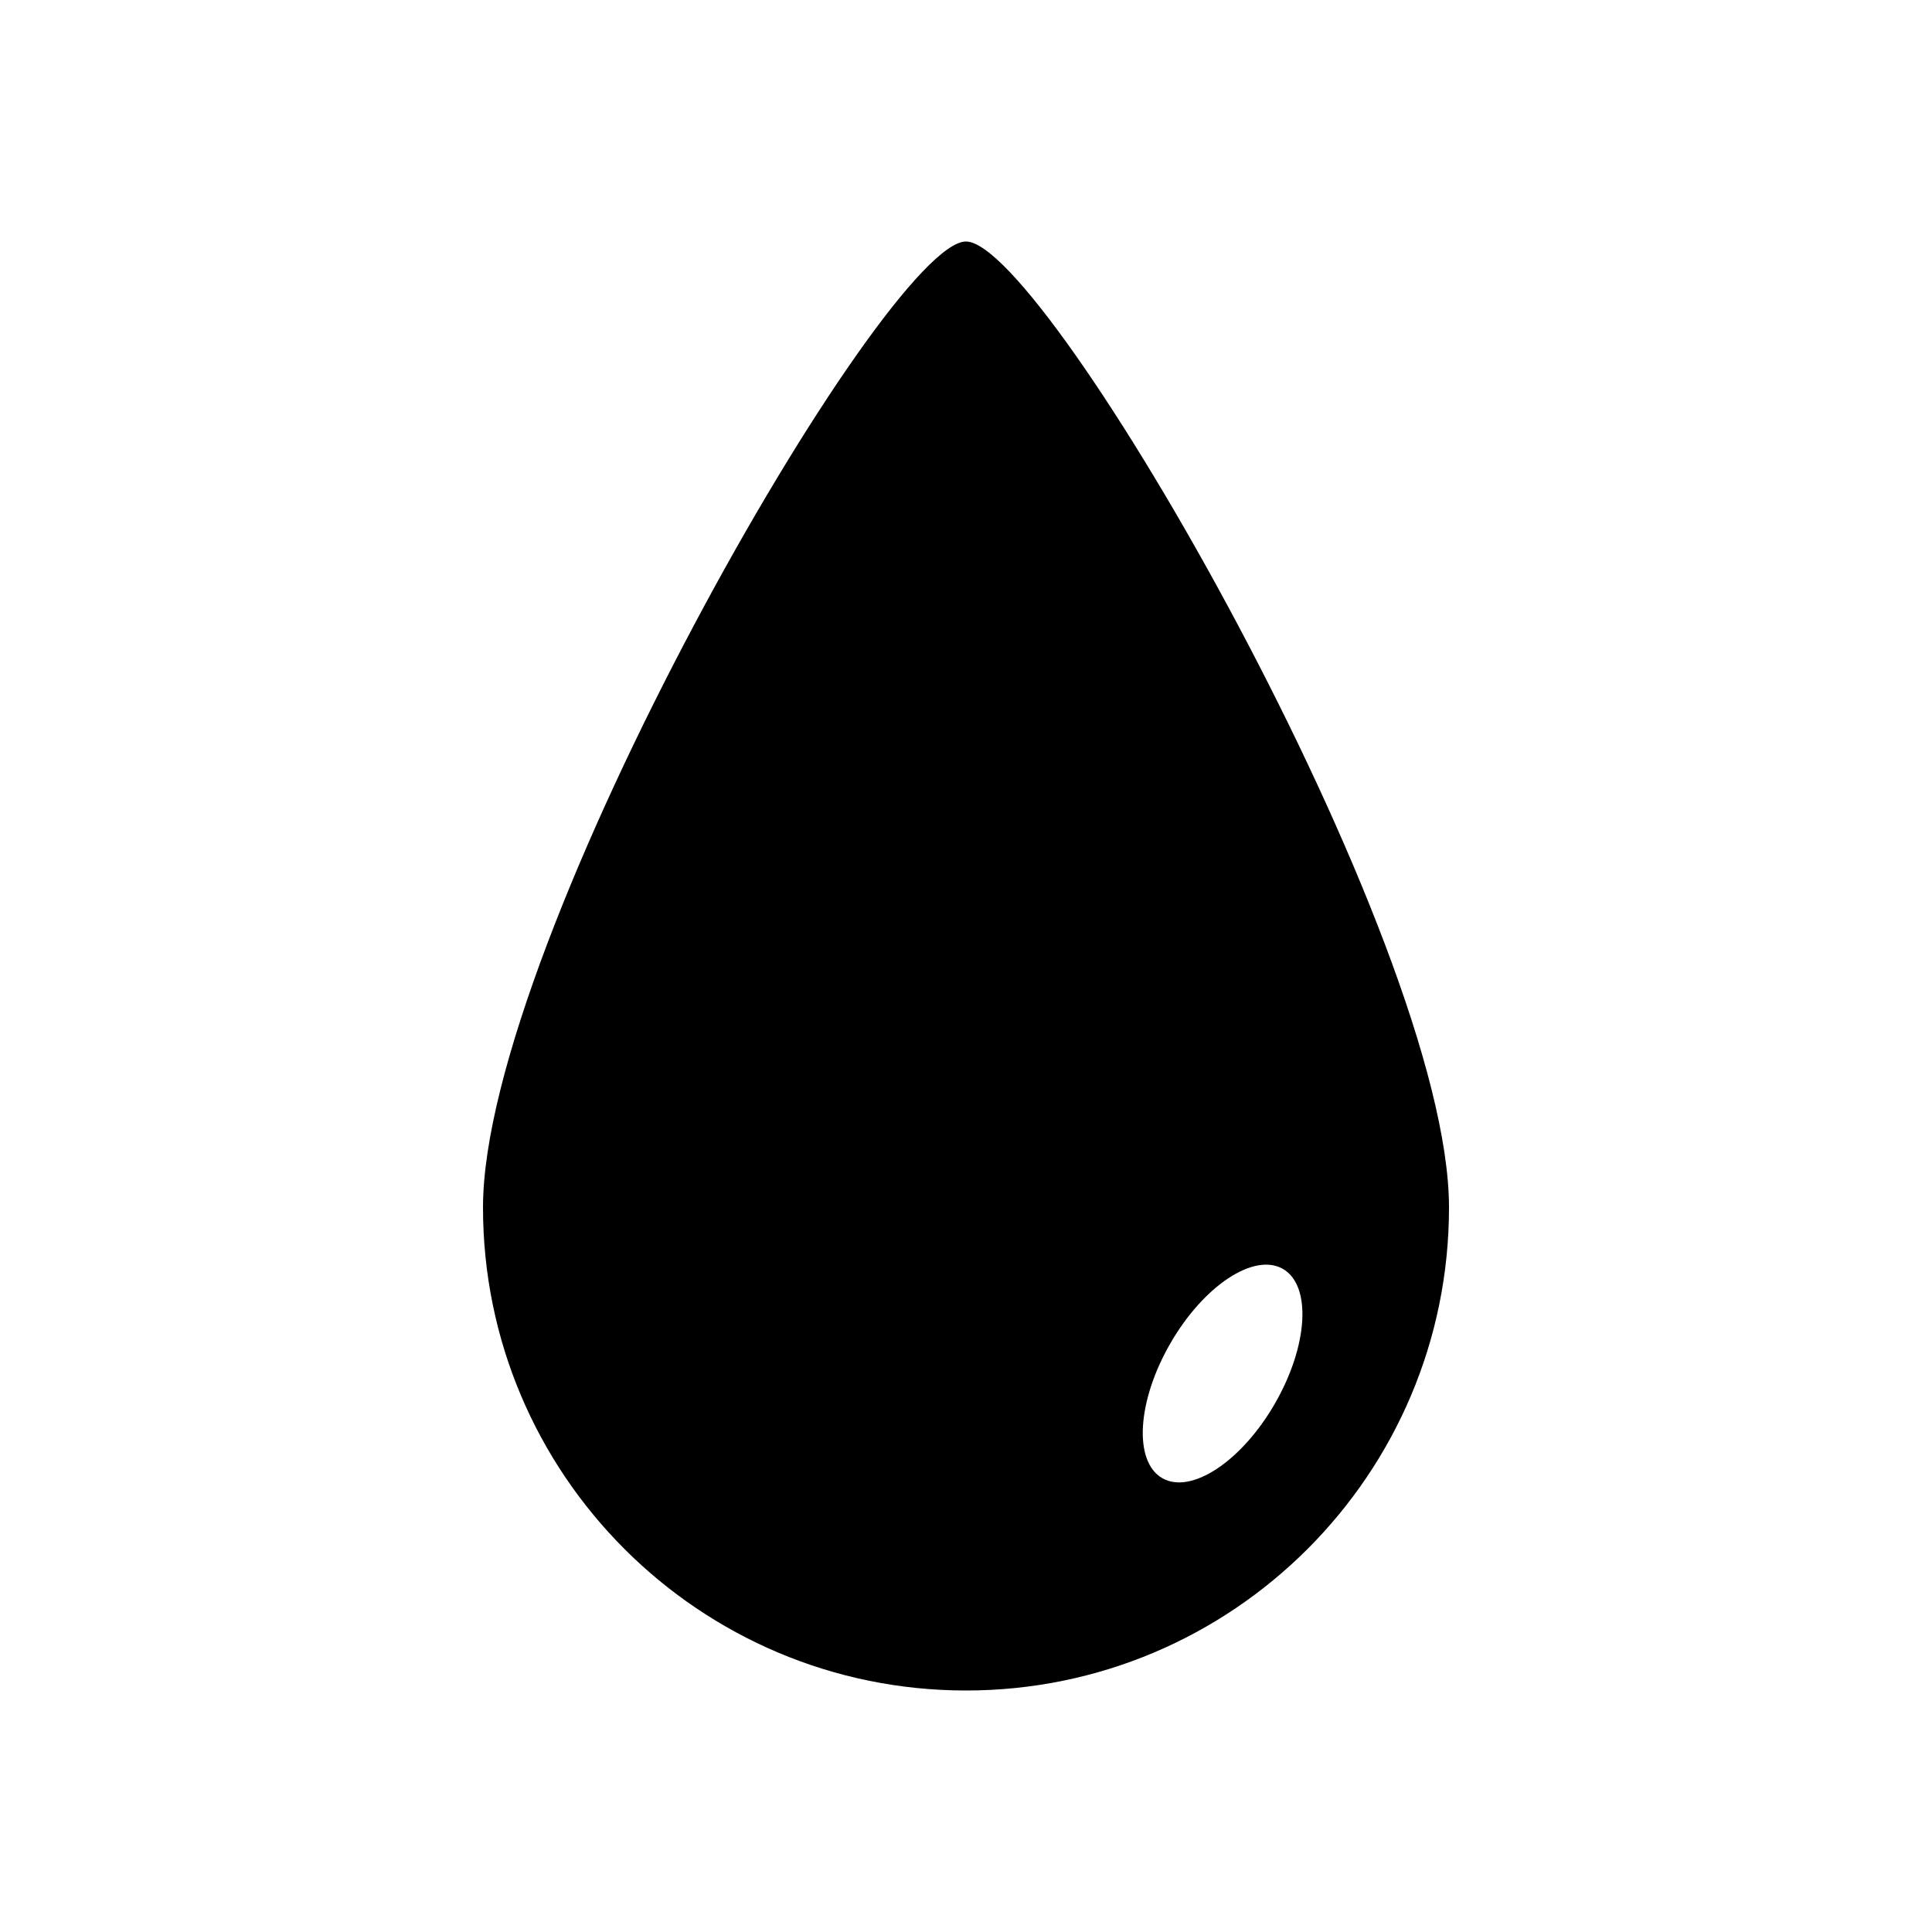 <?xml version="1.0" encoding="utf-8"?>
<!-- Generator: Adobe Illustrator 26.0.2, SVG Export Plug-In . SVG Version: 6.00 Build 0)  -->
<svg version="1.1" xmlns="http://www.w3.org/2000/svg" xmlns:xlink="http://www.w3.org/1999/xlink" x="0px" y="0px"
	 viewBox="0 0 128 128" style="enable-background:new 0 0 128 128;" xml:space="preserve">
<style type="text/css">
	.st0{fill:#020202;}
	.st1{fill:#606060;}
	.st2{fill:#FFFFFF;}
</style>
<g id="Base">
	<path d="M64,16c-5.33,0-32,46.33-32,64c0,17.67,14.33,32,32,32s32-14.33,32-32C96,62.33,69.33,16,64,16z M84.46,93
		c-2.21,3.83-5.55,6.03-7.46,4.93c-1.91-1.11-1.67-5.1,0.54-8.93c2.21-3.83,5.55-6.03,7.46-4.93C86.91,85.18,86.67,89.17,84.46,93z"
		/>
</g>
<g id="Content">
</g>
</svg>
